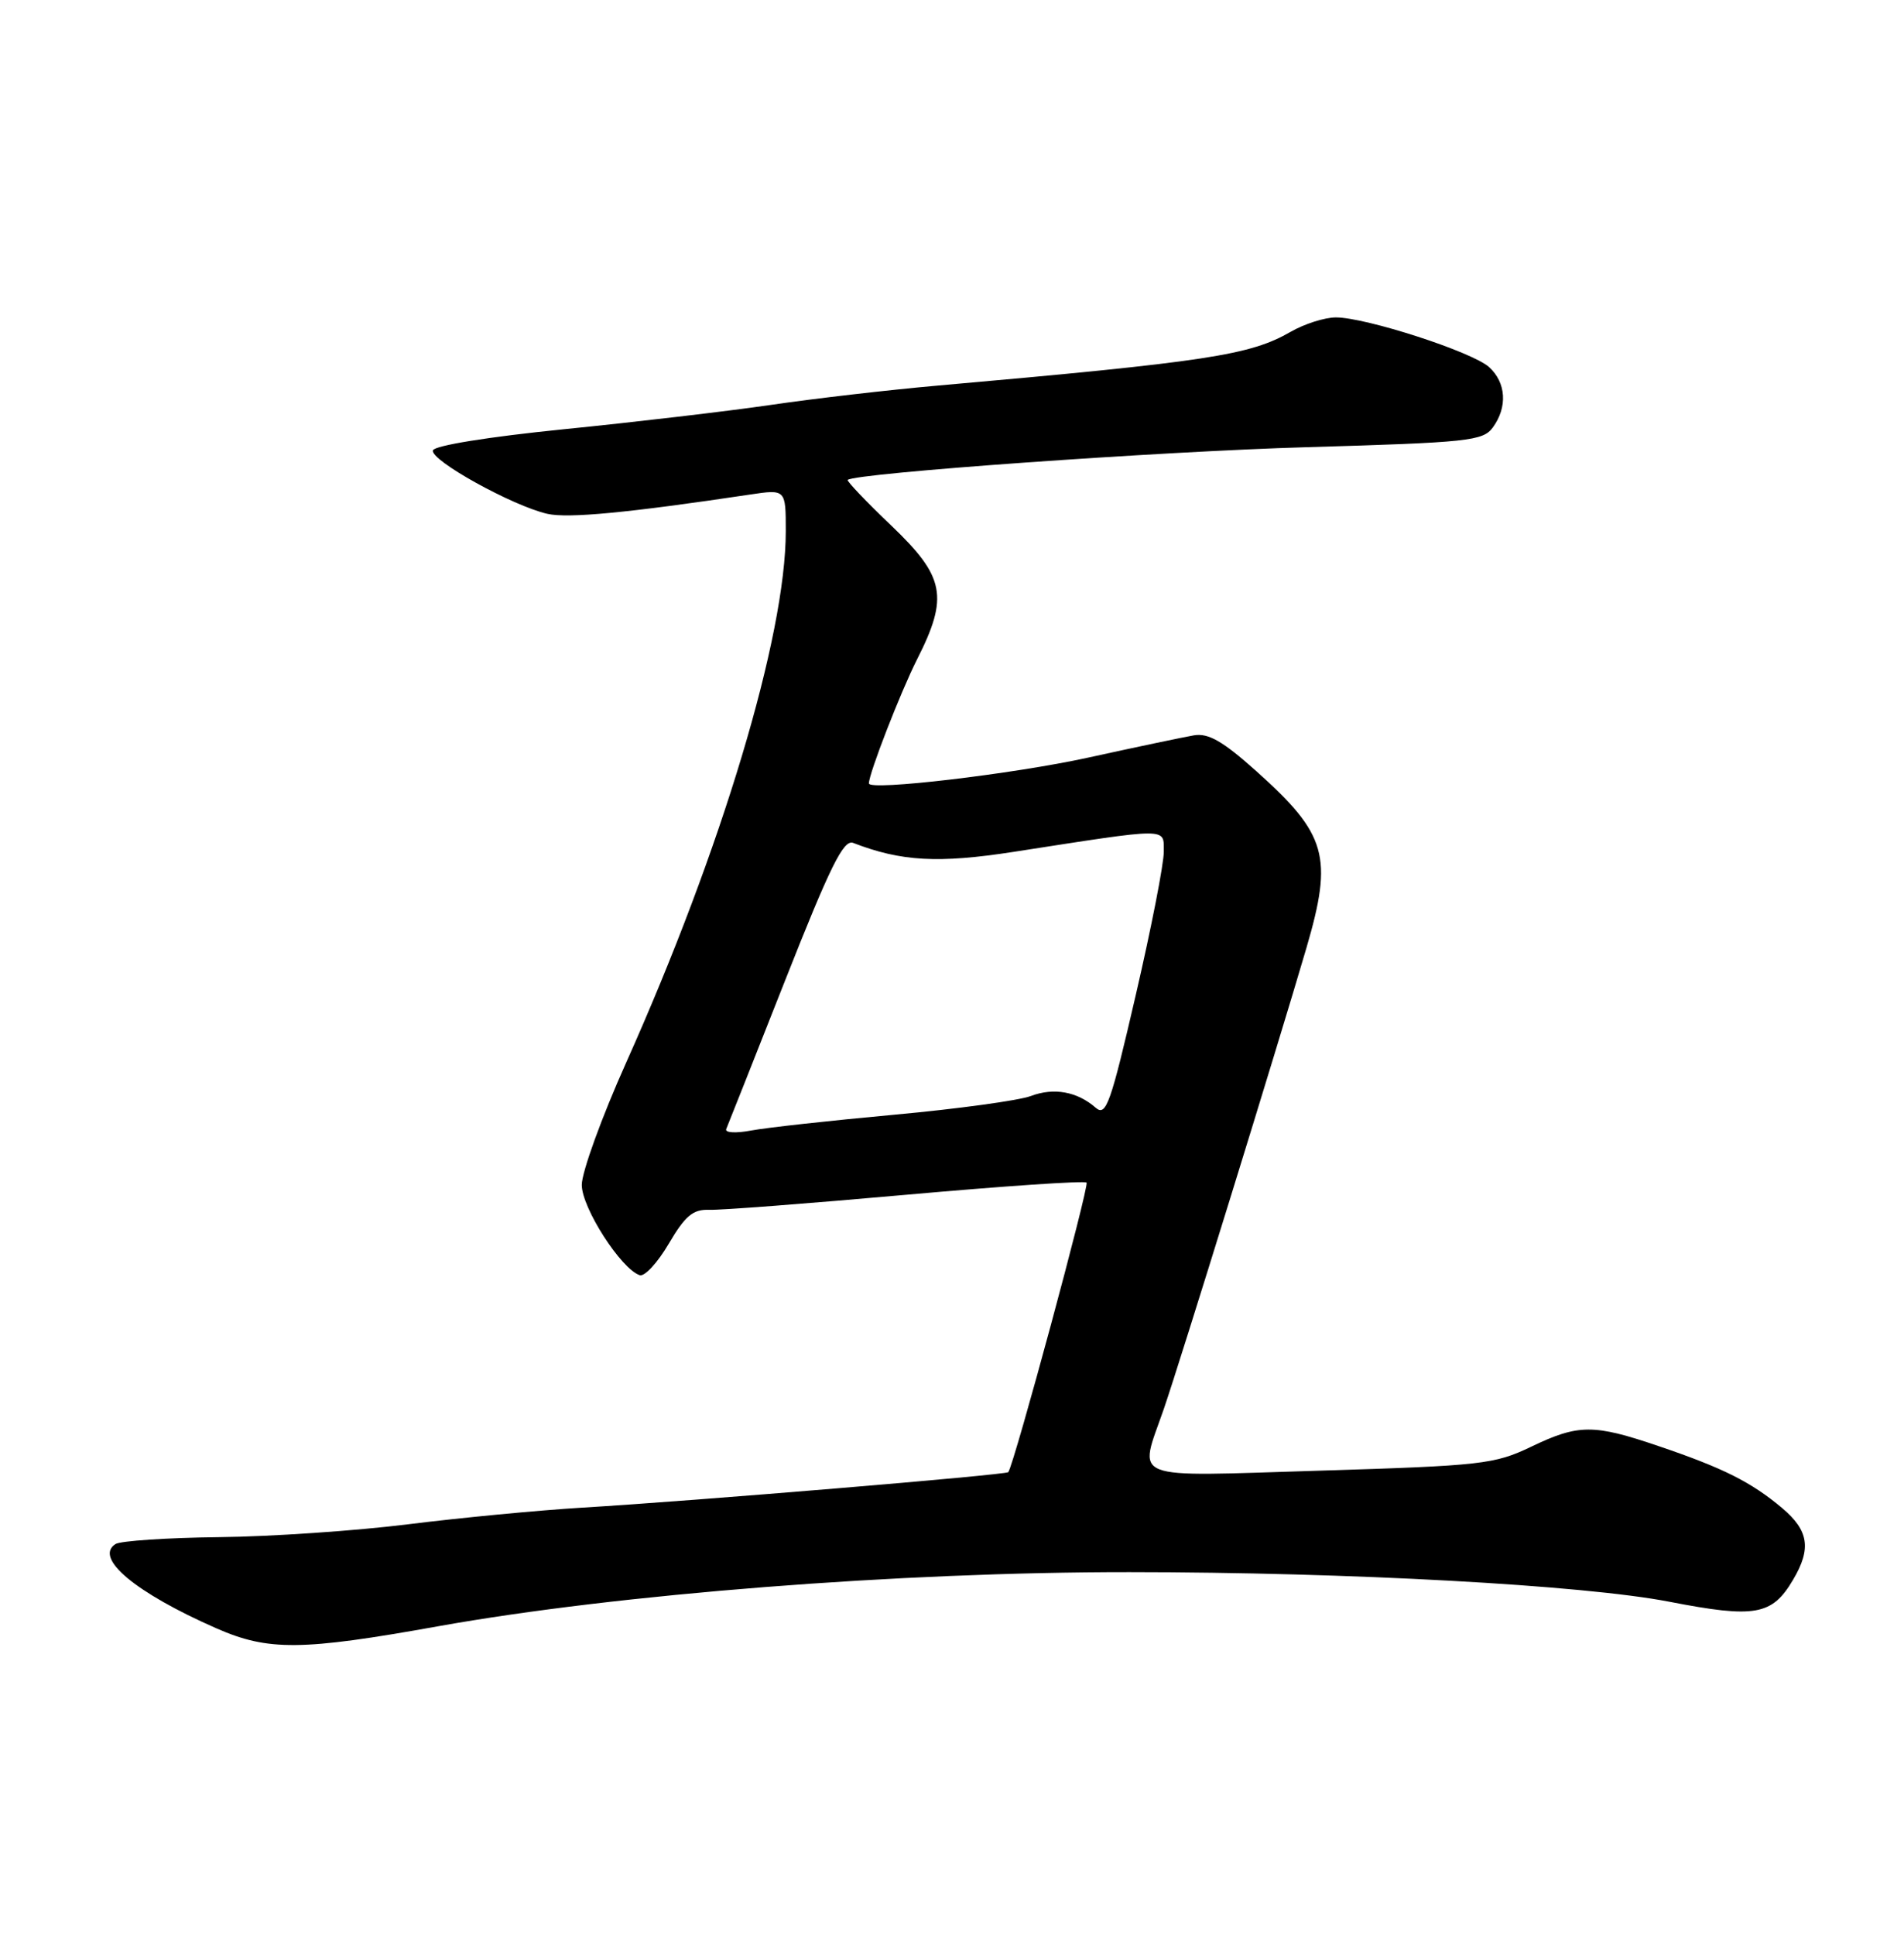 <?xml version="1.0" encoding="UTF-8" standalone="no"?>
<!DOCTYPE svg PUBLIC "-//W3C//DTD SVG 1.1//EN" "http://www.w3.org/Graphics/SVG/1.1/DTD/svg11.dtd" >
<svg xmlns="http://www.w3.org/2000/svg" xmlns:xlink="http://www.w3.org/1999/xlink" version="1.1" viewBox="0 0 252 256">
 <g >
 <path fill="currentColor"
d=" M 58.00 215.18 C 81.81 210.92 119.00 208.00 149.50 208.02 C 178.56 208.03 209.54 209.73 220.91 211.93 C 232.31 214.14 234.54 213.75 237.33 209.01 C 239.76 204.90 239.39 202.51 235.88 199.55 C 231.79 196.11 228.11 194.26 219.63 191.38 C 210.89 188.40 208.93 188.41 202.60 191.45 C 197.82 193.74 196.06 193.94 174.75 194.59 C 148.92 195.37 150.70 196.08 154.04 186.41 C 156.12 180.39 169.15 138.28 172.92 125.39 C 176.45 113.32 175.62 110.40 166.28 102.04 C 161.83 98.06 159.93 96.97 158.00 97.30 C 156.62 97.54 150.32 98.86 144.00 100.25 C 134.01 102.43 115.00 104.67 115.00 103.66 C 115.00 102.35 119.20 91.55 121.37 87.26 C 125.58 78.95 125.07 76.33 117.95 69.53 C 114.62 66.36 112.04 63.64 112.20 63.50 C 113.20 62.60 153.47 59.73 172.97 59.17 C 194.34 58.55 196.27 58.35 197.58 56.56 C 199.55 53.86 199.35 50.63 197.08 48.57 C 194.86 46.56 180.79 42.00 176.81 42.00 C 175.33 42.00 172.63 42.86 170.81 43.91 C 165.45 47.00 159.85 47.86 124.00 51.03 C 117.67 51.59 107.78 52.73 102.00 53.58 C 96.22 54.42 83.89 55.87 74.58 56.80 C 64.68 57.80 57.51 58.95 57.30 59.59 C 56.88 60.87 67.85 66.95 72.45 67.99 C 75.21 68.61 83.08 67.86 99.25 65.44 C 104.00 64.73 104.00 64.73 104.00 70.28 C 104.00 84.16 95.53 112.35 82.87 140.61 C 79.64 147.81 77.00 155.09 77.00 156.78 C 77.00 159.82 82.20 167.91 84.67 168.73 C 85.32 168.94 87.05 167.06 88.52 164.55 C 90.68 160.87 91.72 160.00 93.85 160.08 C 95.31 160.14 107.04 159.24 119.91 158.09 C 132.79 156.94 143.54 156.21 143.81 156.48 C 144.20 156.86 134.24 193.69 133.45 194.79 C 133.20 195.15 91.59 198.62 77.00 199.49 C 71.22 199.84 60.88 200.83 54.00 201.69 C 47.12 202.55 35.88 203.32 29.00 203.39 C 22.12 203.47 15.96 203.88 15.29 204.30 C 12.40 206.13 17.91 210.74 28.63 215.45 C 35.51 218.47 39.89 218.43 58.00 215.18 Z  M 96.12 149.39 C 96.33 148.90 99.84 140.04 103.92 129.71 C 109.88 114.61 111.65 111.04 112.92 111.53 C 119.28 113.99 124.19 114.26 134.19 112.71 C 155.03 109.48 154.00 109.48 154.03 112.69 C 154.05 114.23 152.38 122.79 150.31 131.71 C 147.00 146.03 146.39 147.76 145.03 146.58 C 142.58 144.43 139.48 143.87 136.44 145.02 C 134.88 145.61 126.73 146.73 118.32 147.50 C 109.91 148.27 101.39 149.21 99.39 149.59 C 97.37 149.97 95.91 149.88 96.12 149.39 Z "/>
</g>
</svg>